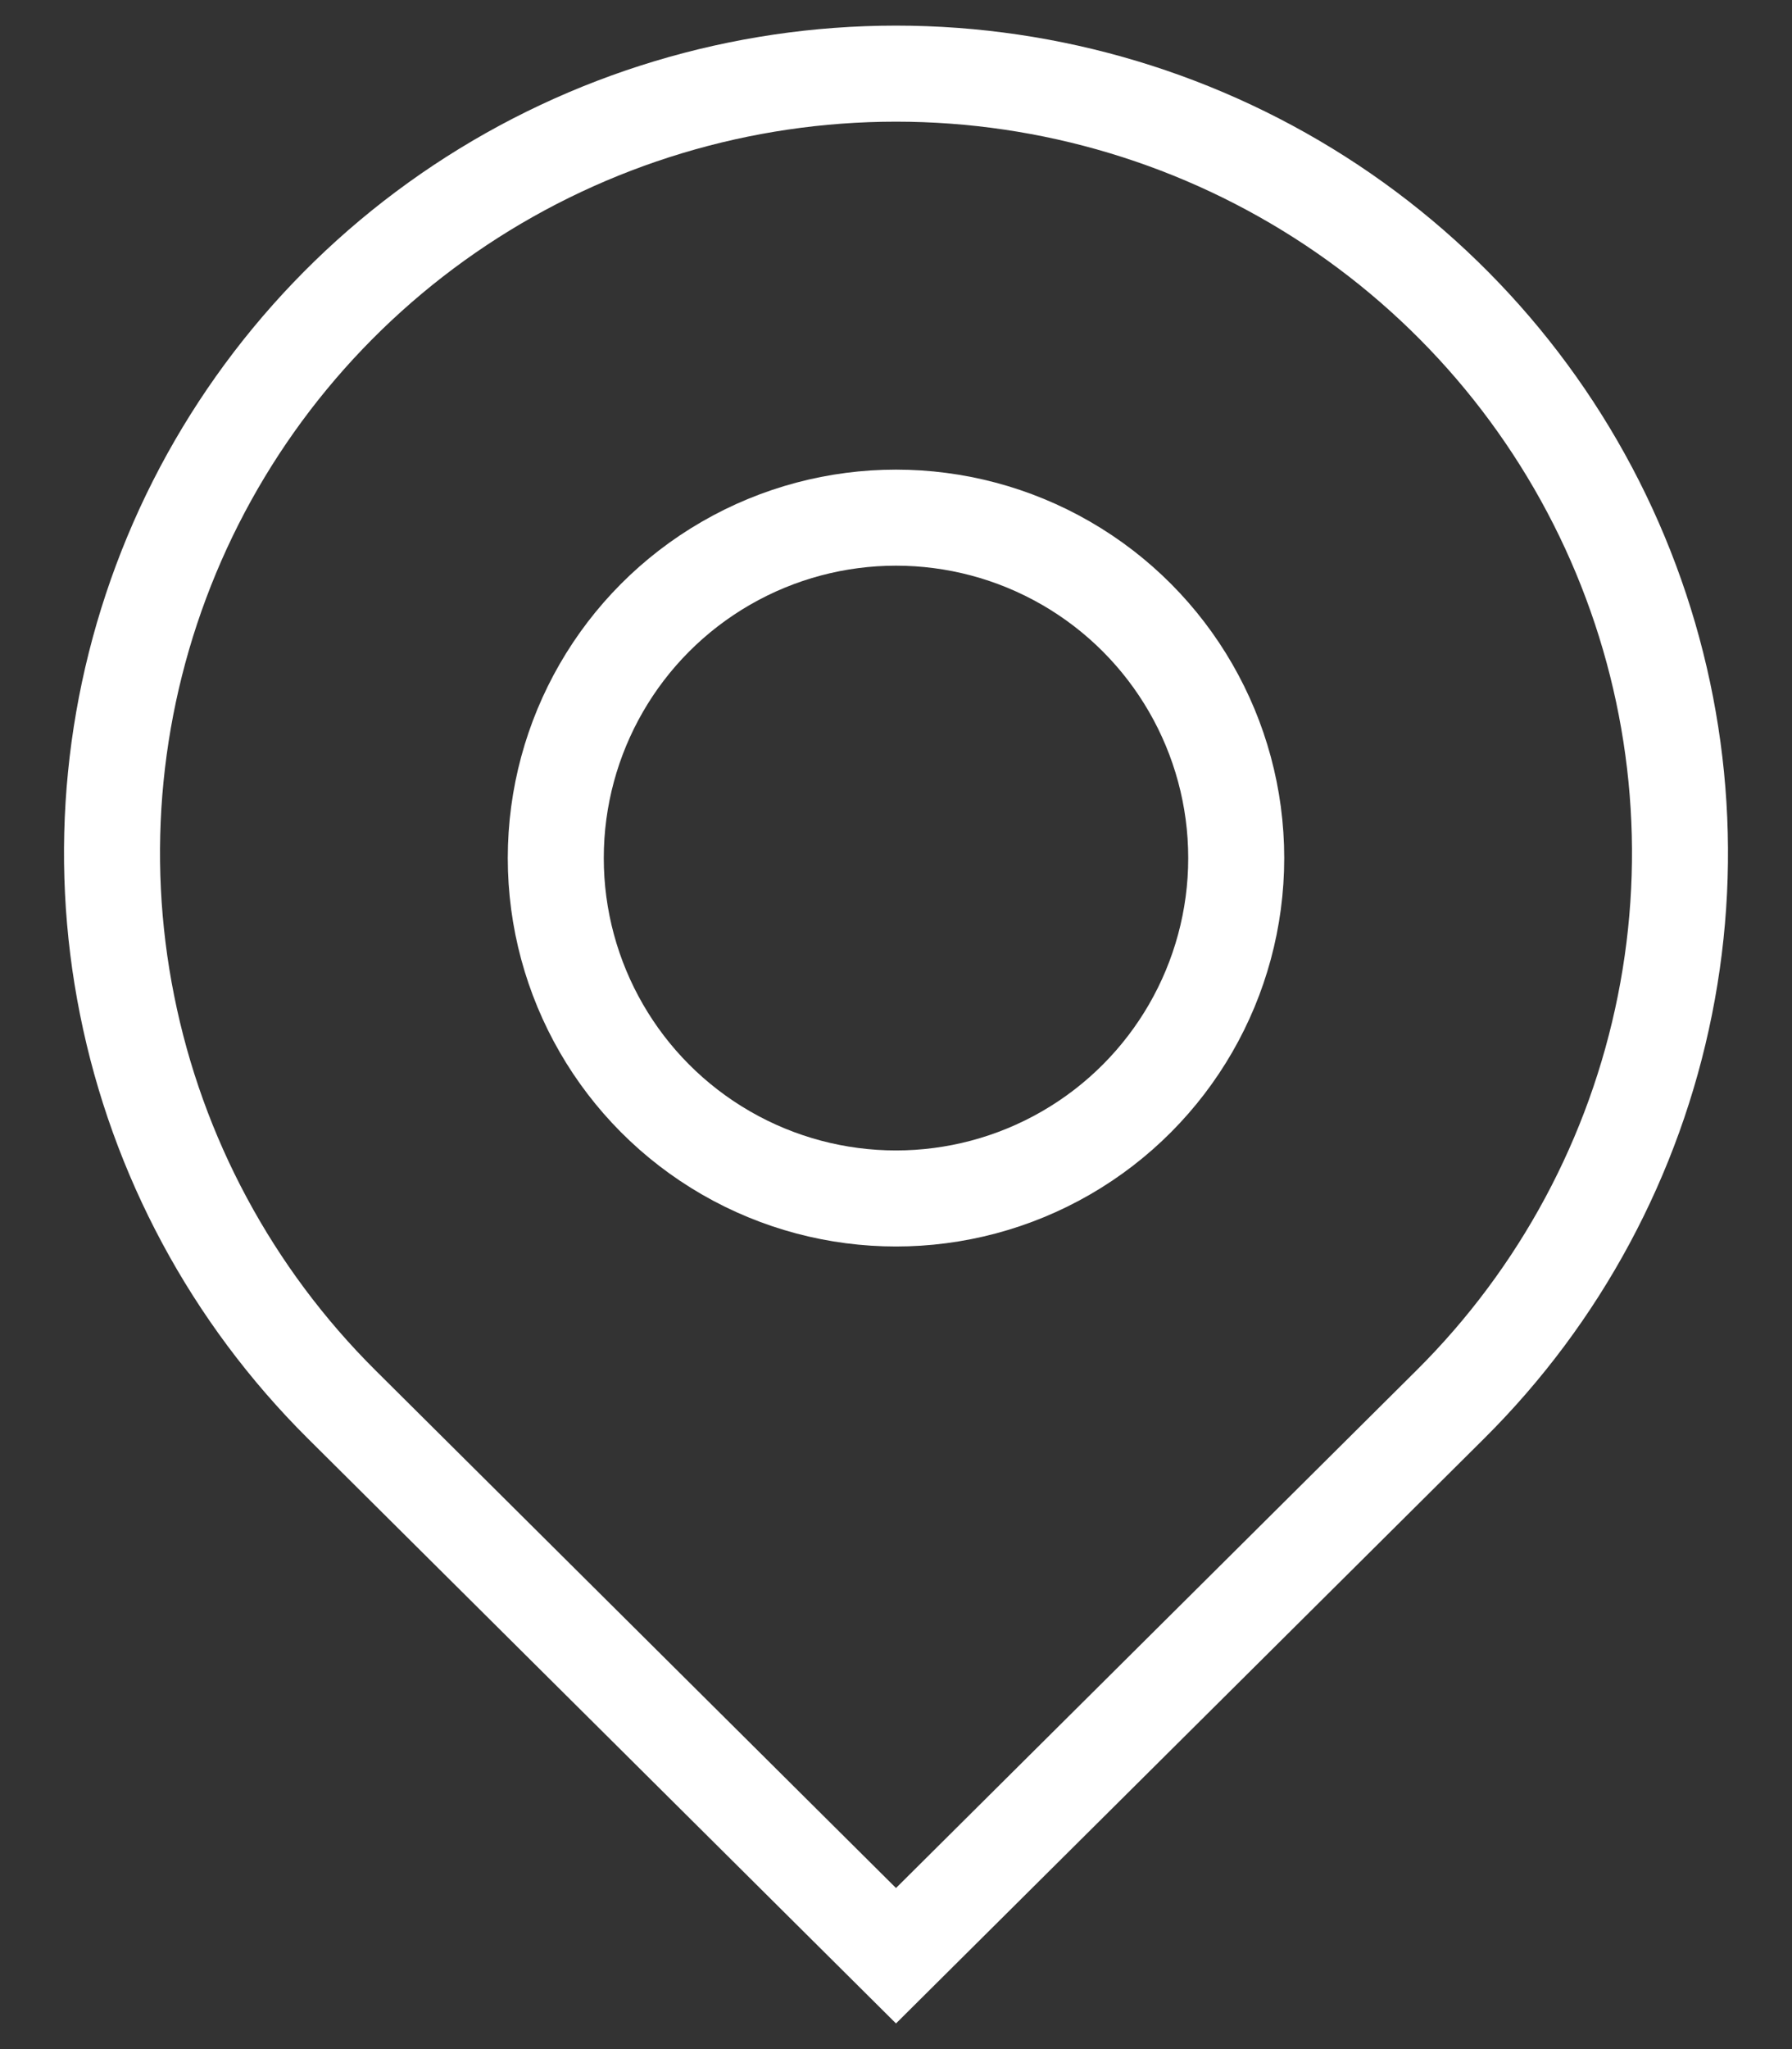 <svg width="14" height="16" viewBox="0 0 14 16" fill="none" xmlns="http://www.w3.org/2000/svg">
<rect x="0" y="0" width="14" height="16" fill="#333333" stroke="none"/>
<circle cx="7" cy="6.7" r="2.658" stroke="white" stroke-width="0.75"/>
<path d="M7 15.271L2.668 10.965C1.812 10.114 1.229 9.029 0.993 7.849C0.756 6.668 0.878 5.445 1.341 4.333C1.804 3.221 2.589 2.27 3.596 1.601C4.604 0.932 5.788 0.575 7 0.575C8.212 0.575 9.396 0.932 10.404 1.601C11.411 2.27 12.196 3.221 12.659 4.333C13.122 5.445 13.244 6.668 13.007 7.849C12.771 9.029 12.188 10.114 11.332 10.965L7 15.271Z" stroke="white" stroke-width="0.75"/>
</svg>
